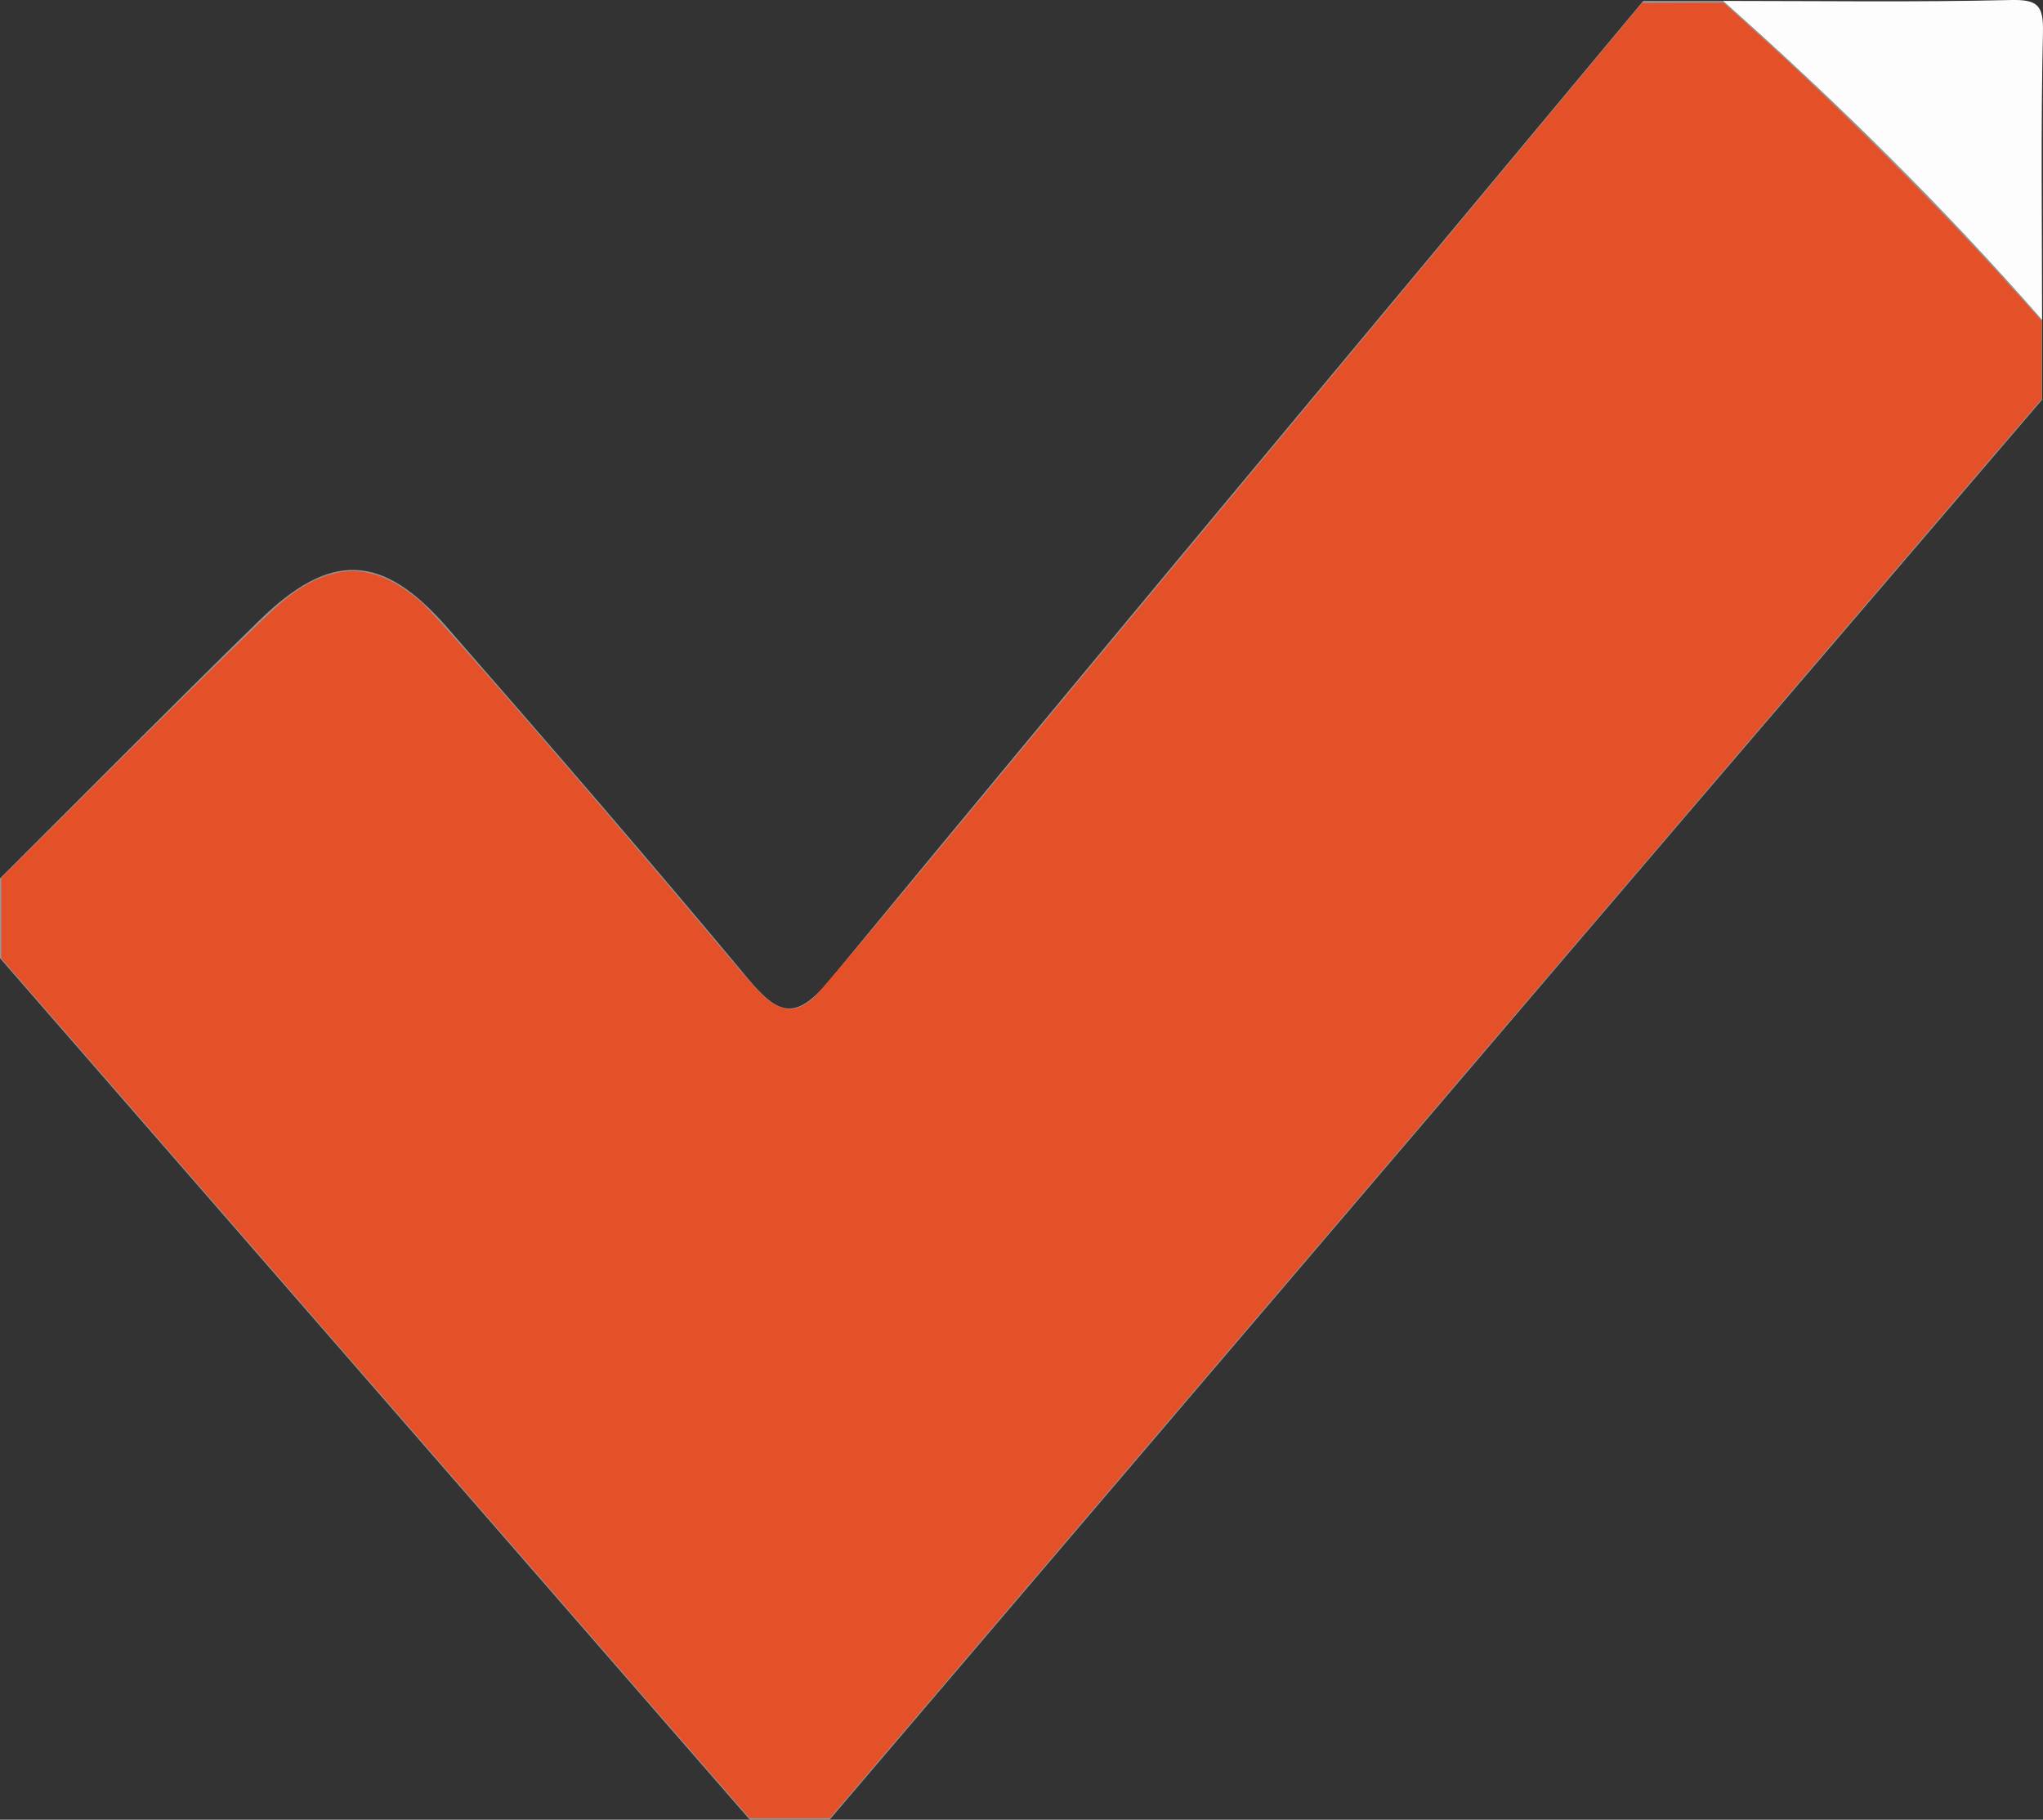 <?xml version="1.0" encoding="UTF-8" standalone="no"?>
<!-- Generator: Adobe Illustrator 16.0.0, SVG Export Plug-In . SVG Version: 6.00 Build 0)  -->

<svg
   xmlns:dc="http://purl.org/dc/elements/1.1/"
   xmlns:cc="http://creativecommons.org/ns#"
   xmlns:rdf="http://www.w3.org/1999/02/22-rdf-syntax-ns#"
   xmlns:svg="http://www.w3.org/2000/svg"
   xmlns="http://www.w3.org/2000/svg"
   xmlns:sodipodi="http://sodipodi.sourceforge.net/DTD/sodipodi-0.dtd"
   xmlns:inkscape="http://www.inkscape.org/namespaces/inkscape"
   version="1.1"
   id="Layer_1"
   x="0px"
   y="0px"
   width="128.042px"
   height="114.043px"
   viewBox="0 0 128.042 114.043"
   enable-background="new 0 0 128.042 114.043"
   xml:space="preserve"
   sodipodi:docname="check_.svg"
   inkscape:version="0.92.2 (5c3e80d, 2017-08-06)"><rect x="0" y="0" width="128.042" height="114.043" fill="#333333" stroke="none"/><defs
     id="defs837" /><sodipodi:namedview
     pagecolor="#ffffff"
     bordercolor="#666666"
     borderopacity="1"
     objecttolerance="10"
     gridtolerance="10"
     guidetolerance="10"
     inkscape:pageopacity="0"
     inkscape:pageshadow="2"
     inkscape:window-width="1920"
     inkscape:window-height="1018"
     id="namedview835"
     showgrid="false"
     inkscape:zoom="7.4445604"
     inkscape:cx="64.021004"
     inkscape:cy="57.0215"
     inkscape:window-x="-8"
     inkscape:window-y="-8"
     inkscape:window-maximized="1"
     inkscape:current-layer="Layer_1" /><g
     id="g832"><path
       fill-rule="evenodd"
       clip-rule="evenodd"
       fill="#969696"
       d="M51.993,114.043c-1.666,0-3.333,0-4.999,0   C31.33,96.046,15.665,78.048,0,60.05c0-1.666,0-3.333,0-4.999c5.408-5.388,10.779-10.815,16.238-16.152   c4.448-4.35,7.695-4.26,11.768,0.401c6.347,7.264,12.654,14.565,18.827,21.977c1.9,2.282,2.987,2.783,5.171,0.133   c16.909-20.522,33.97-40.917,50.983-61.352c1.666,0,3.333,0,4.999,0c7.063,6.269,13.781,12.883,19.998,19.998   c0,1.666,0,3.333,0,4.999c-9.925,11.595-19.861,23.18-29.771,34.789C82.797,77.9,67.399,95.976,51.993,114.043z"
       id="path828" /><path
       fill-rule="evenodd"
       clip-rule="evenodd"
       fill="#FDFDFD"
       d="M127.984,20.055c-6.217-7.115-12.936-13.729-19.998-19.998   c5.999,0,12,0.088,17.996-0.055c1.74-0.042,2.098,0.315,2.057,2.056C127.896,8.055,127.984,14.056,127.984,20.055z"
       id="path830" /></g><path
     style="fill:#e45028;fill-opacity:1;stroke-width:0.134"
     d="M 23.533,87.005 0.082,60.062 V 57.541 55.021 L 8.376,46.767 c 4.562,-4.54 8.771,-8.632 9.352,-9.094 1.179,-0.937 1.949,-1.365 3.03,-1.686 1.844,-0.547 3.726,0.05 5.71,1.813 1.009,0.896 10.961,12.365 17.877,20.601 3.315,3.948 3.663,4.313 4.441,4.657 0.748,0.331 1.376,0.189 2.168,-0.49 0.305,-0.261 3.413,-3.934 6.907,-8.162 C 61.356,50.178 72.312,36.987 82.208,25.092 92.105,13.198 100.811,2.729 101.555,1.829 l 1.353,-1.637 2.557,-0.009 2.557,-0.009 1.809,1.629 c 5.359,4.827 11.996,11.463 16.569,16.568 l 1.561,1.742 v 2.447 2.447 l -2.862,3.333 C 114.692,40.463 83.728,76.723 56.096,109.147 l -4.093,4.802 h -2.509 -2.509 z"
     id="path841"
     inkscape:connector-curvature="0" /></svg>